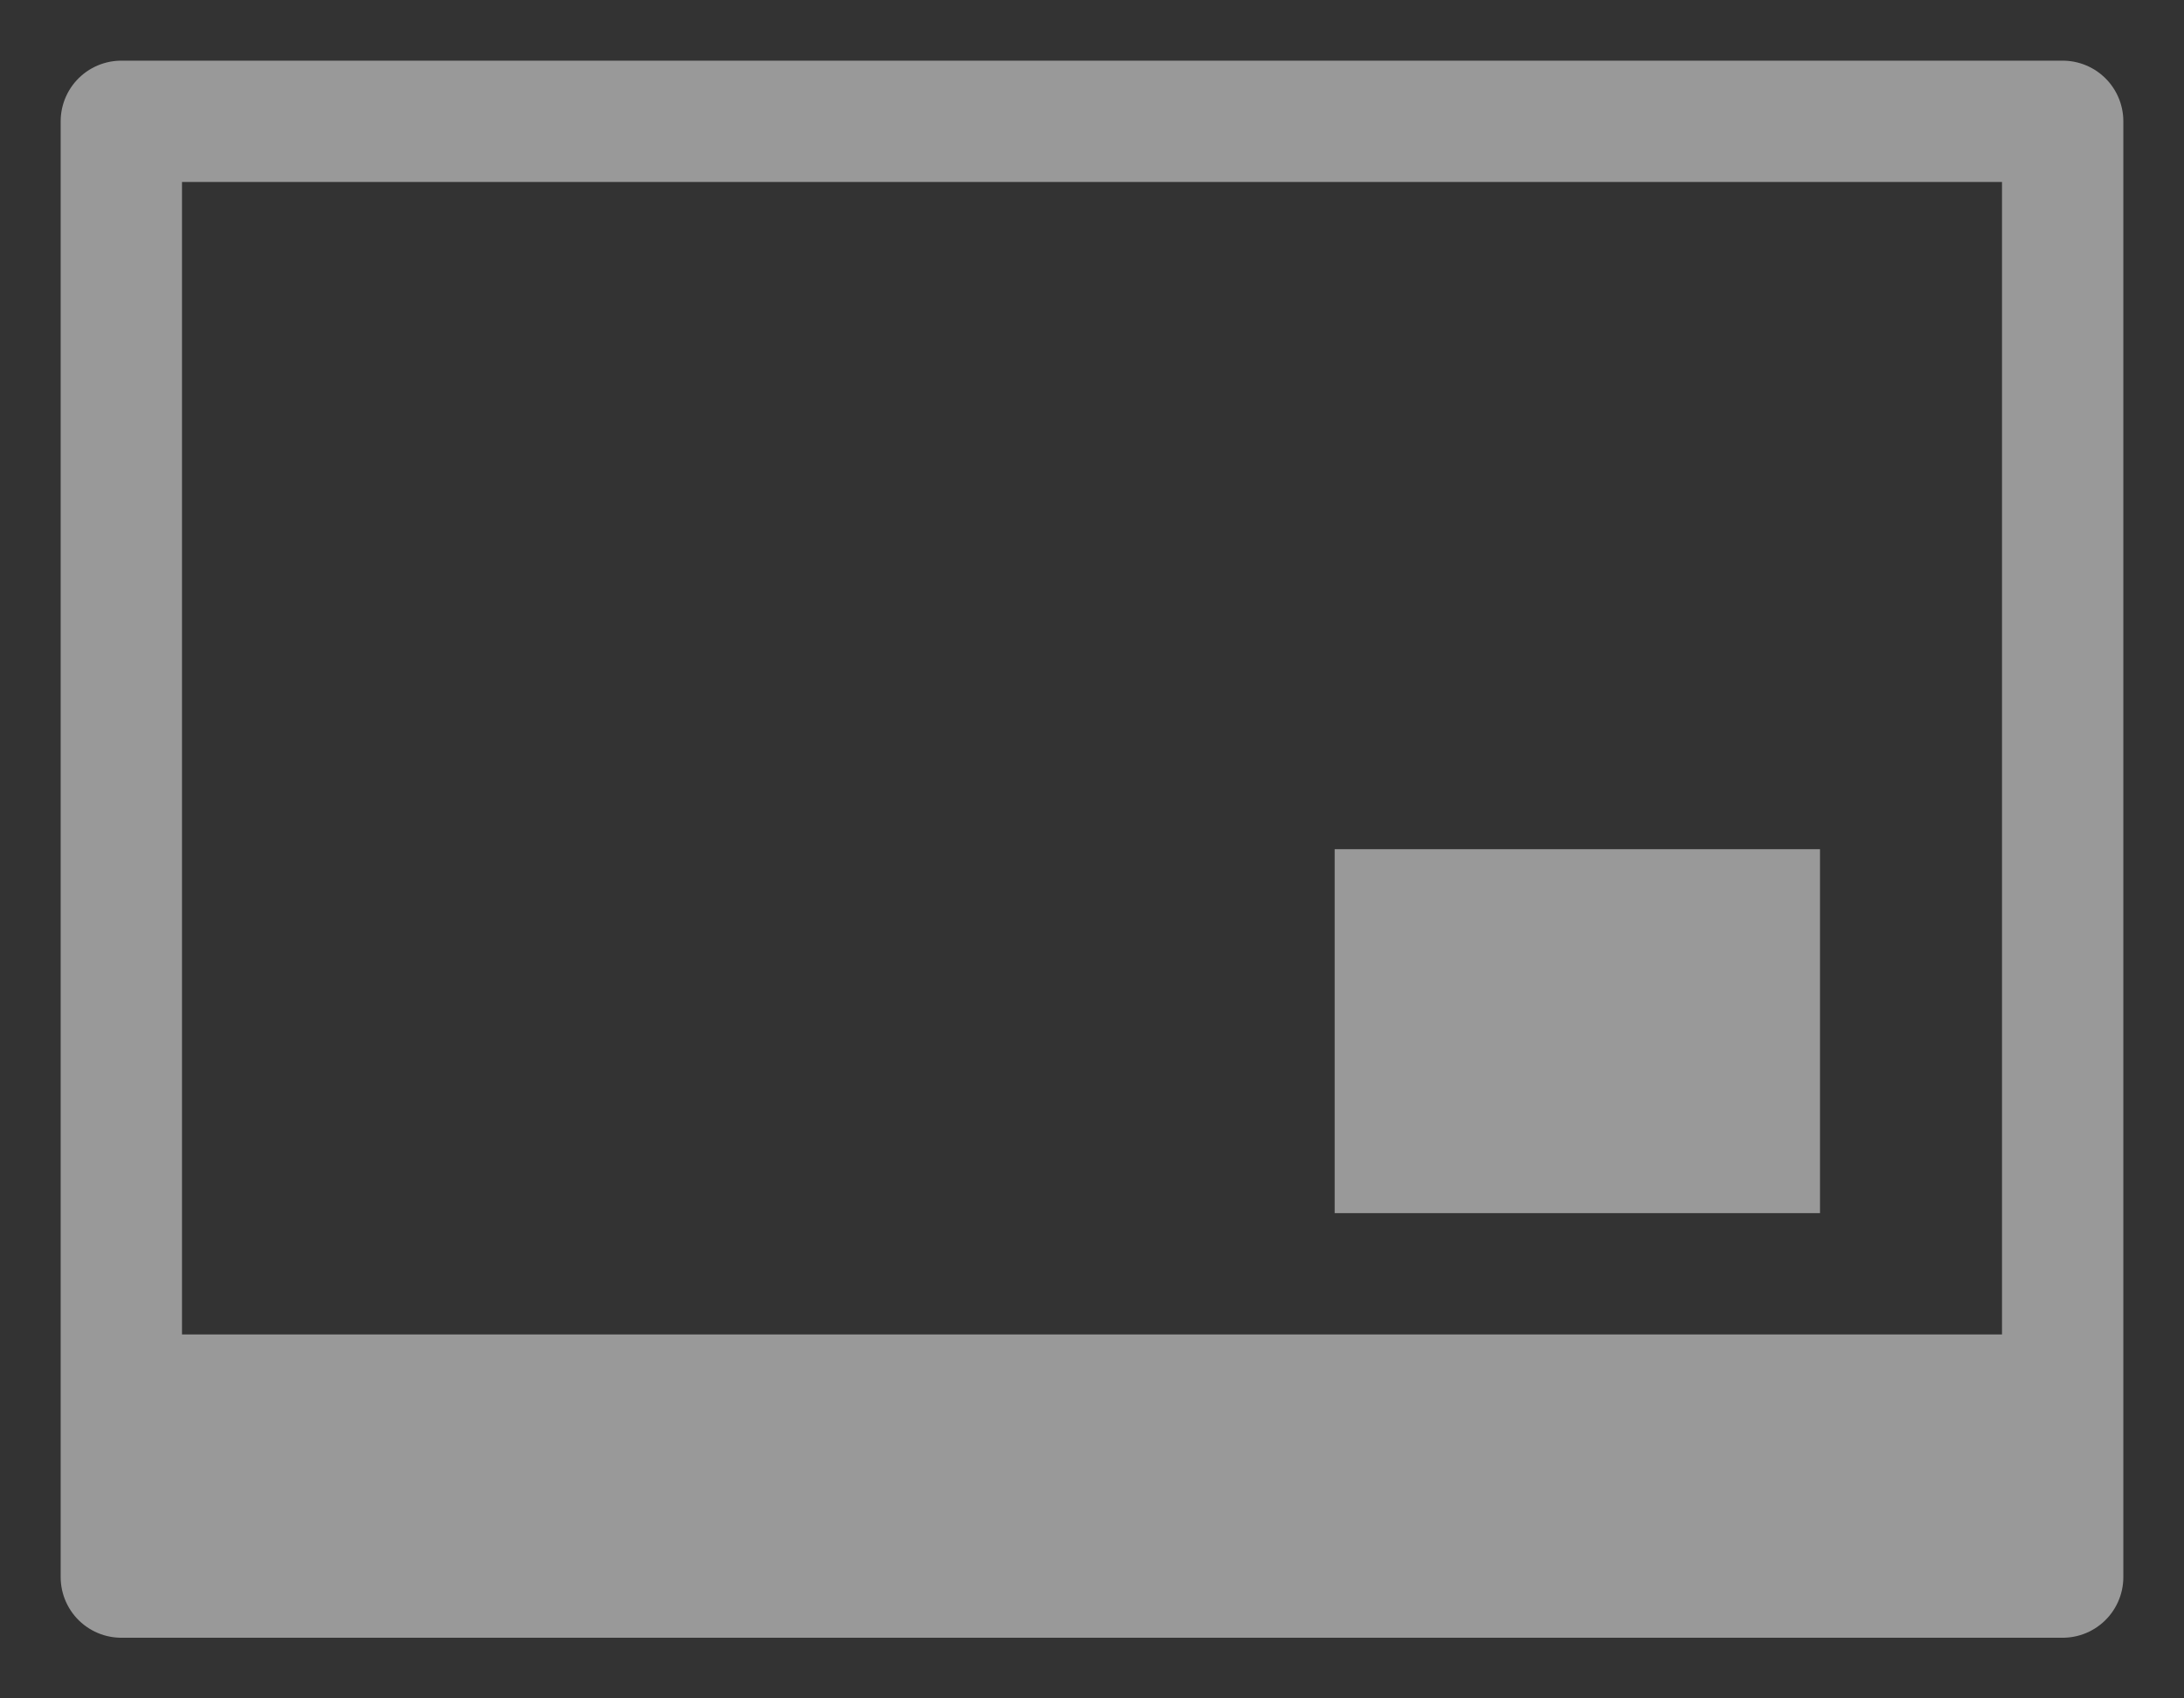 <svg width="18" height="14" viewBox="0 0 18 14" fill="none" xmlns="http://www.w3.org/2000/svg">
<rect x="0" y="0" width="18" height="14" fill="#333333" stroke="none"/>
<g id="Group 3" opacity="0.5">
<rect id="Rectangle 10" x="1" y="1" width="16" height="12" stroke="white" stroke-linejoin="round"/>
<rect id="Rectangle 11" x="1" y="11" width="16" height="2" fill="white"/>
<rect id="Rectangle 12" x="11" y="7" width="4" height="3" fill="white"/>
</g>
</svg>
